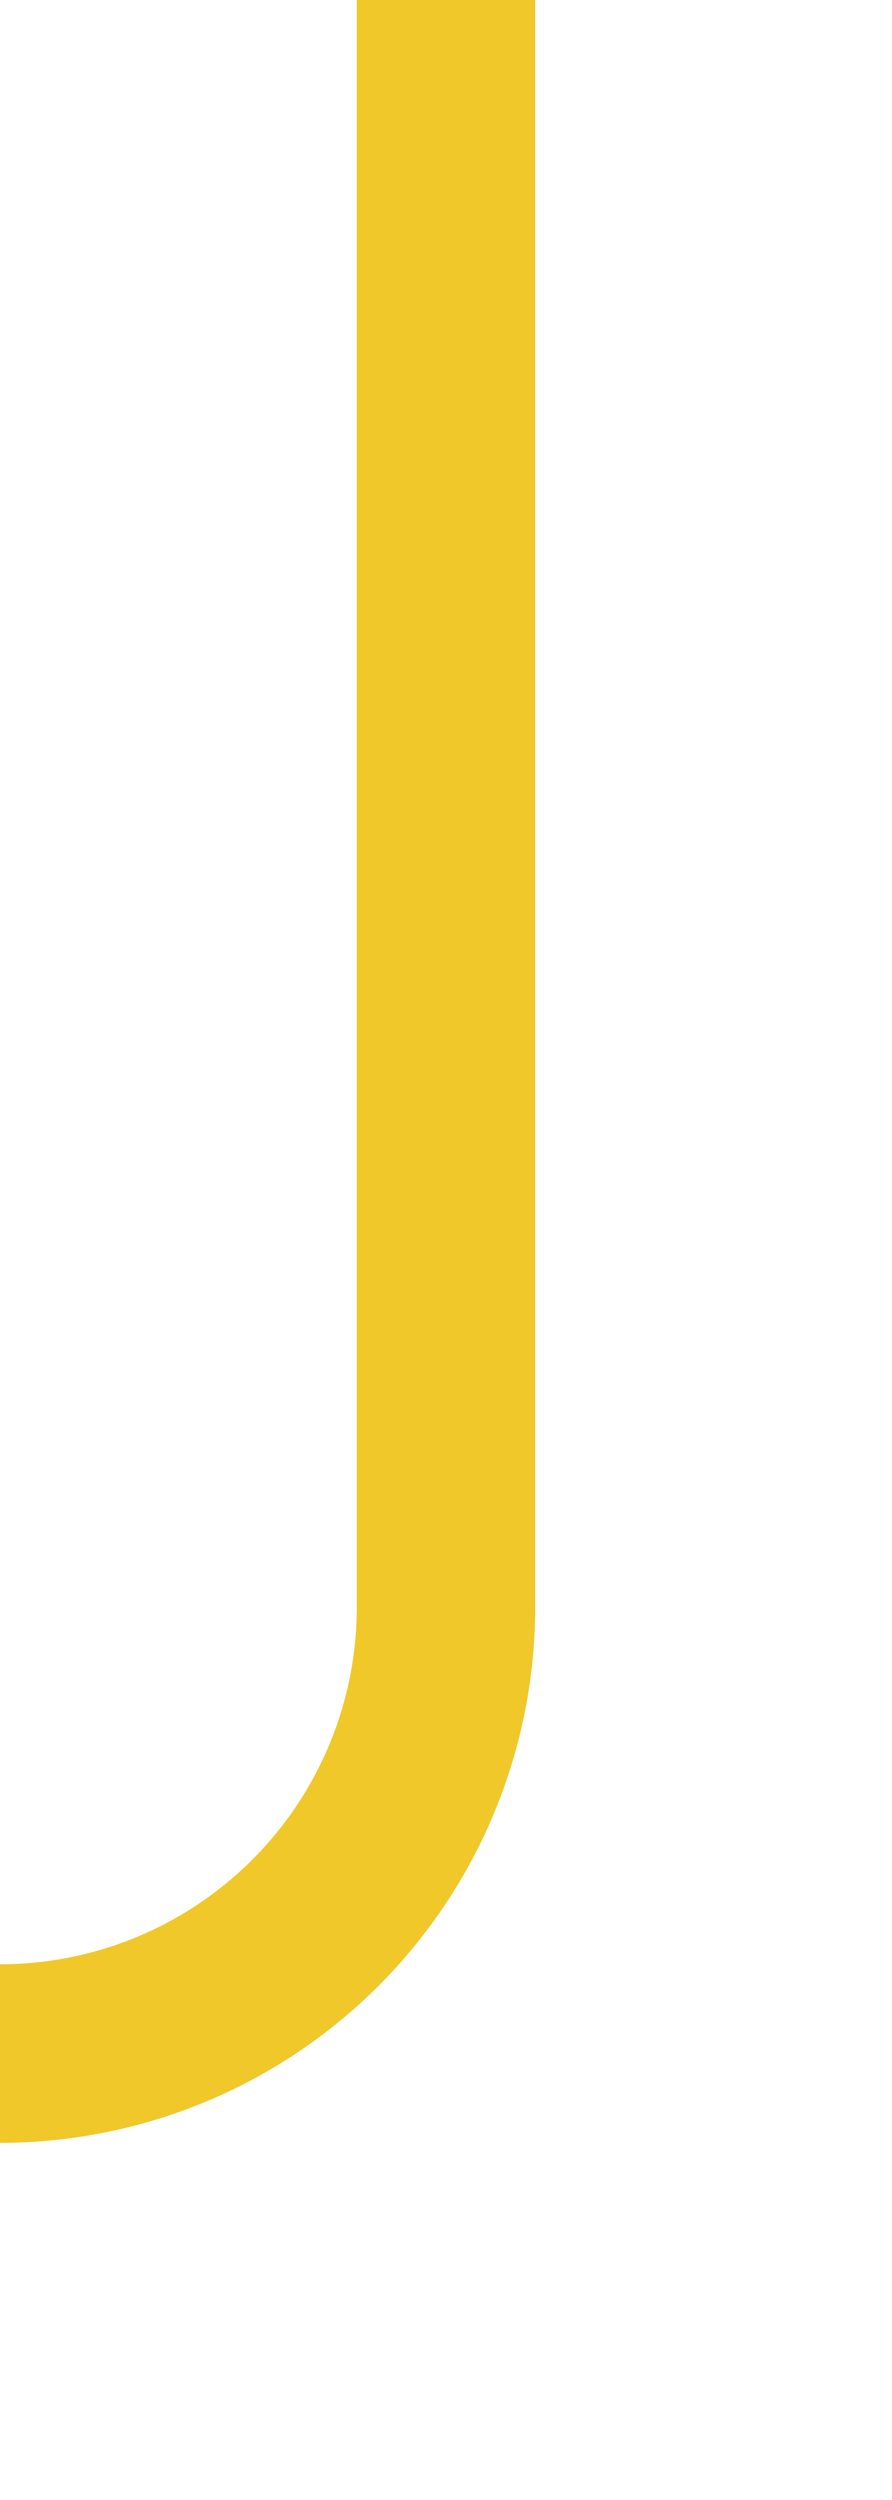 ﻿<?xml version="1.0" encoding="utf-8"?>
<svg version="1.1" xmlns:xlink="http://www.w3.org/1999/xlink" width="10px" height="28px" preserveAspectRatio="xMidYMin meet" viewBox="941 367  8 28" xmlns="http://www.w3.org/2000/svg">
  <path d="M 670 372  L 670 385  A 5 5 0 0 0 675 390 L 940 390  A 5 5 0 0 0 945 385 L 945 367  " stroke-width="2" stroke="#f0c82a" fill="none" />
</svg>